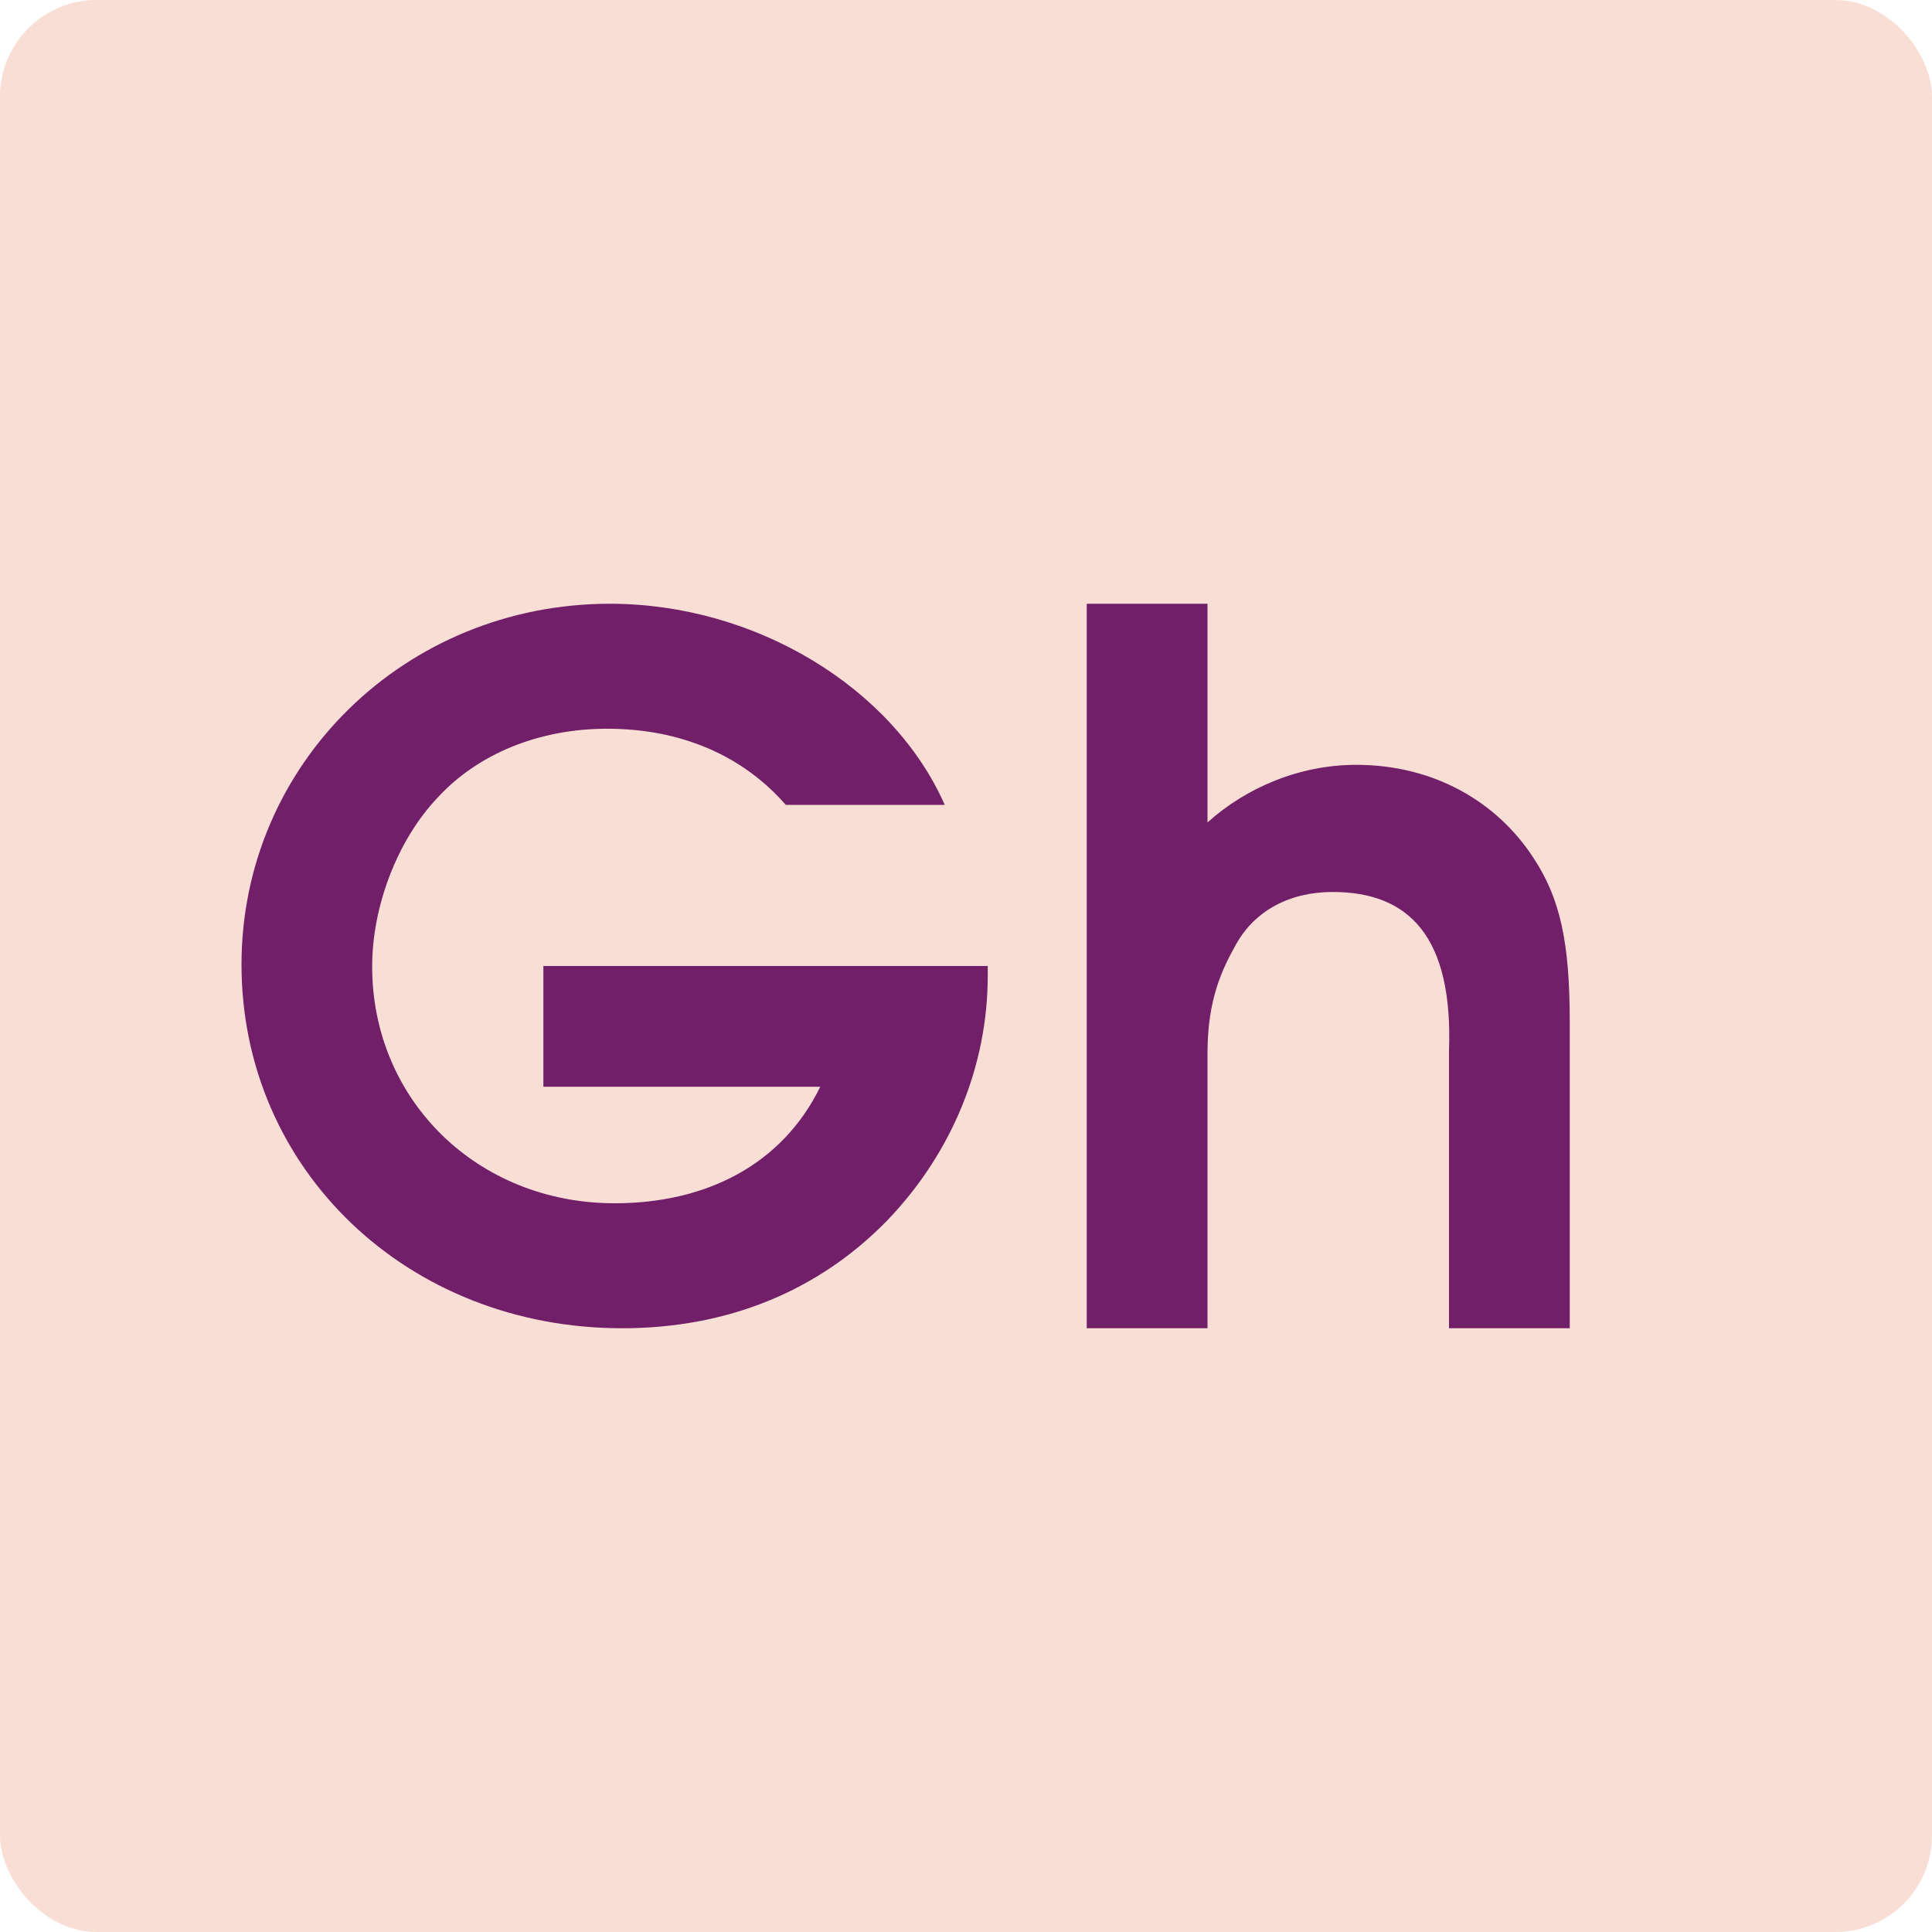 <svg xmlns="http://www.w3.org/2000/svg" width="16" height="16" version="1">
 <rect style="fill:#f9ded5" width="16" height="16" x="0" y="0" rx=".8" ry=".8"/>
 <path style="fill:#721f6a" d="M 5.051 5 C 3.357 5 2 6.326 2 7.988 C 2 9.682 3.372 11 5.152 11 C 6.023 11 6.777 10.694 7.35 10.105 C 7.883 9.549 8.18 8.827 8.18 8.082 L 8.18 8 L 8 8 L 5.334 8 L 4.5 8 L 4.5 9 L 6.793 9 C 6.479 9.643 5.851 9.965 5.09 9.965 C 3.953 9.965 3.082 9.11 3.082 8.004 C 3.082 7.502 3.294 6.953 3.623 6.607 C 3.96 6.239 4.47 6.035 5.027 6.035 C 5.636 6.035 6.148 6.254 6.508 6.666 L 7.824 6.666 C 7.396 5.695 6.257 5 5.051 5 z M 9 5 L 9 11 L 10 11 L 10 8.719 C 10 8.272 10.124 8.021 10.238 7.818 C 10.393 7.542 10.679 7.387 11.037 7.387 C 11.673 7.387 12.034 7.762 12 8.703 L 12 11 L 13 11 L 13 8.459 C 13 7.801 12.919 7.436 12.699 7.104 C 12.398 6.641 11.876 6.334 11.232 6.334 C 10.768 6.334 10.326 6.518 10 6.811 L 10 5 L 9 5 z"/>
</svg>
